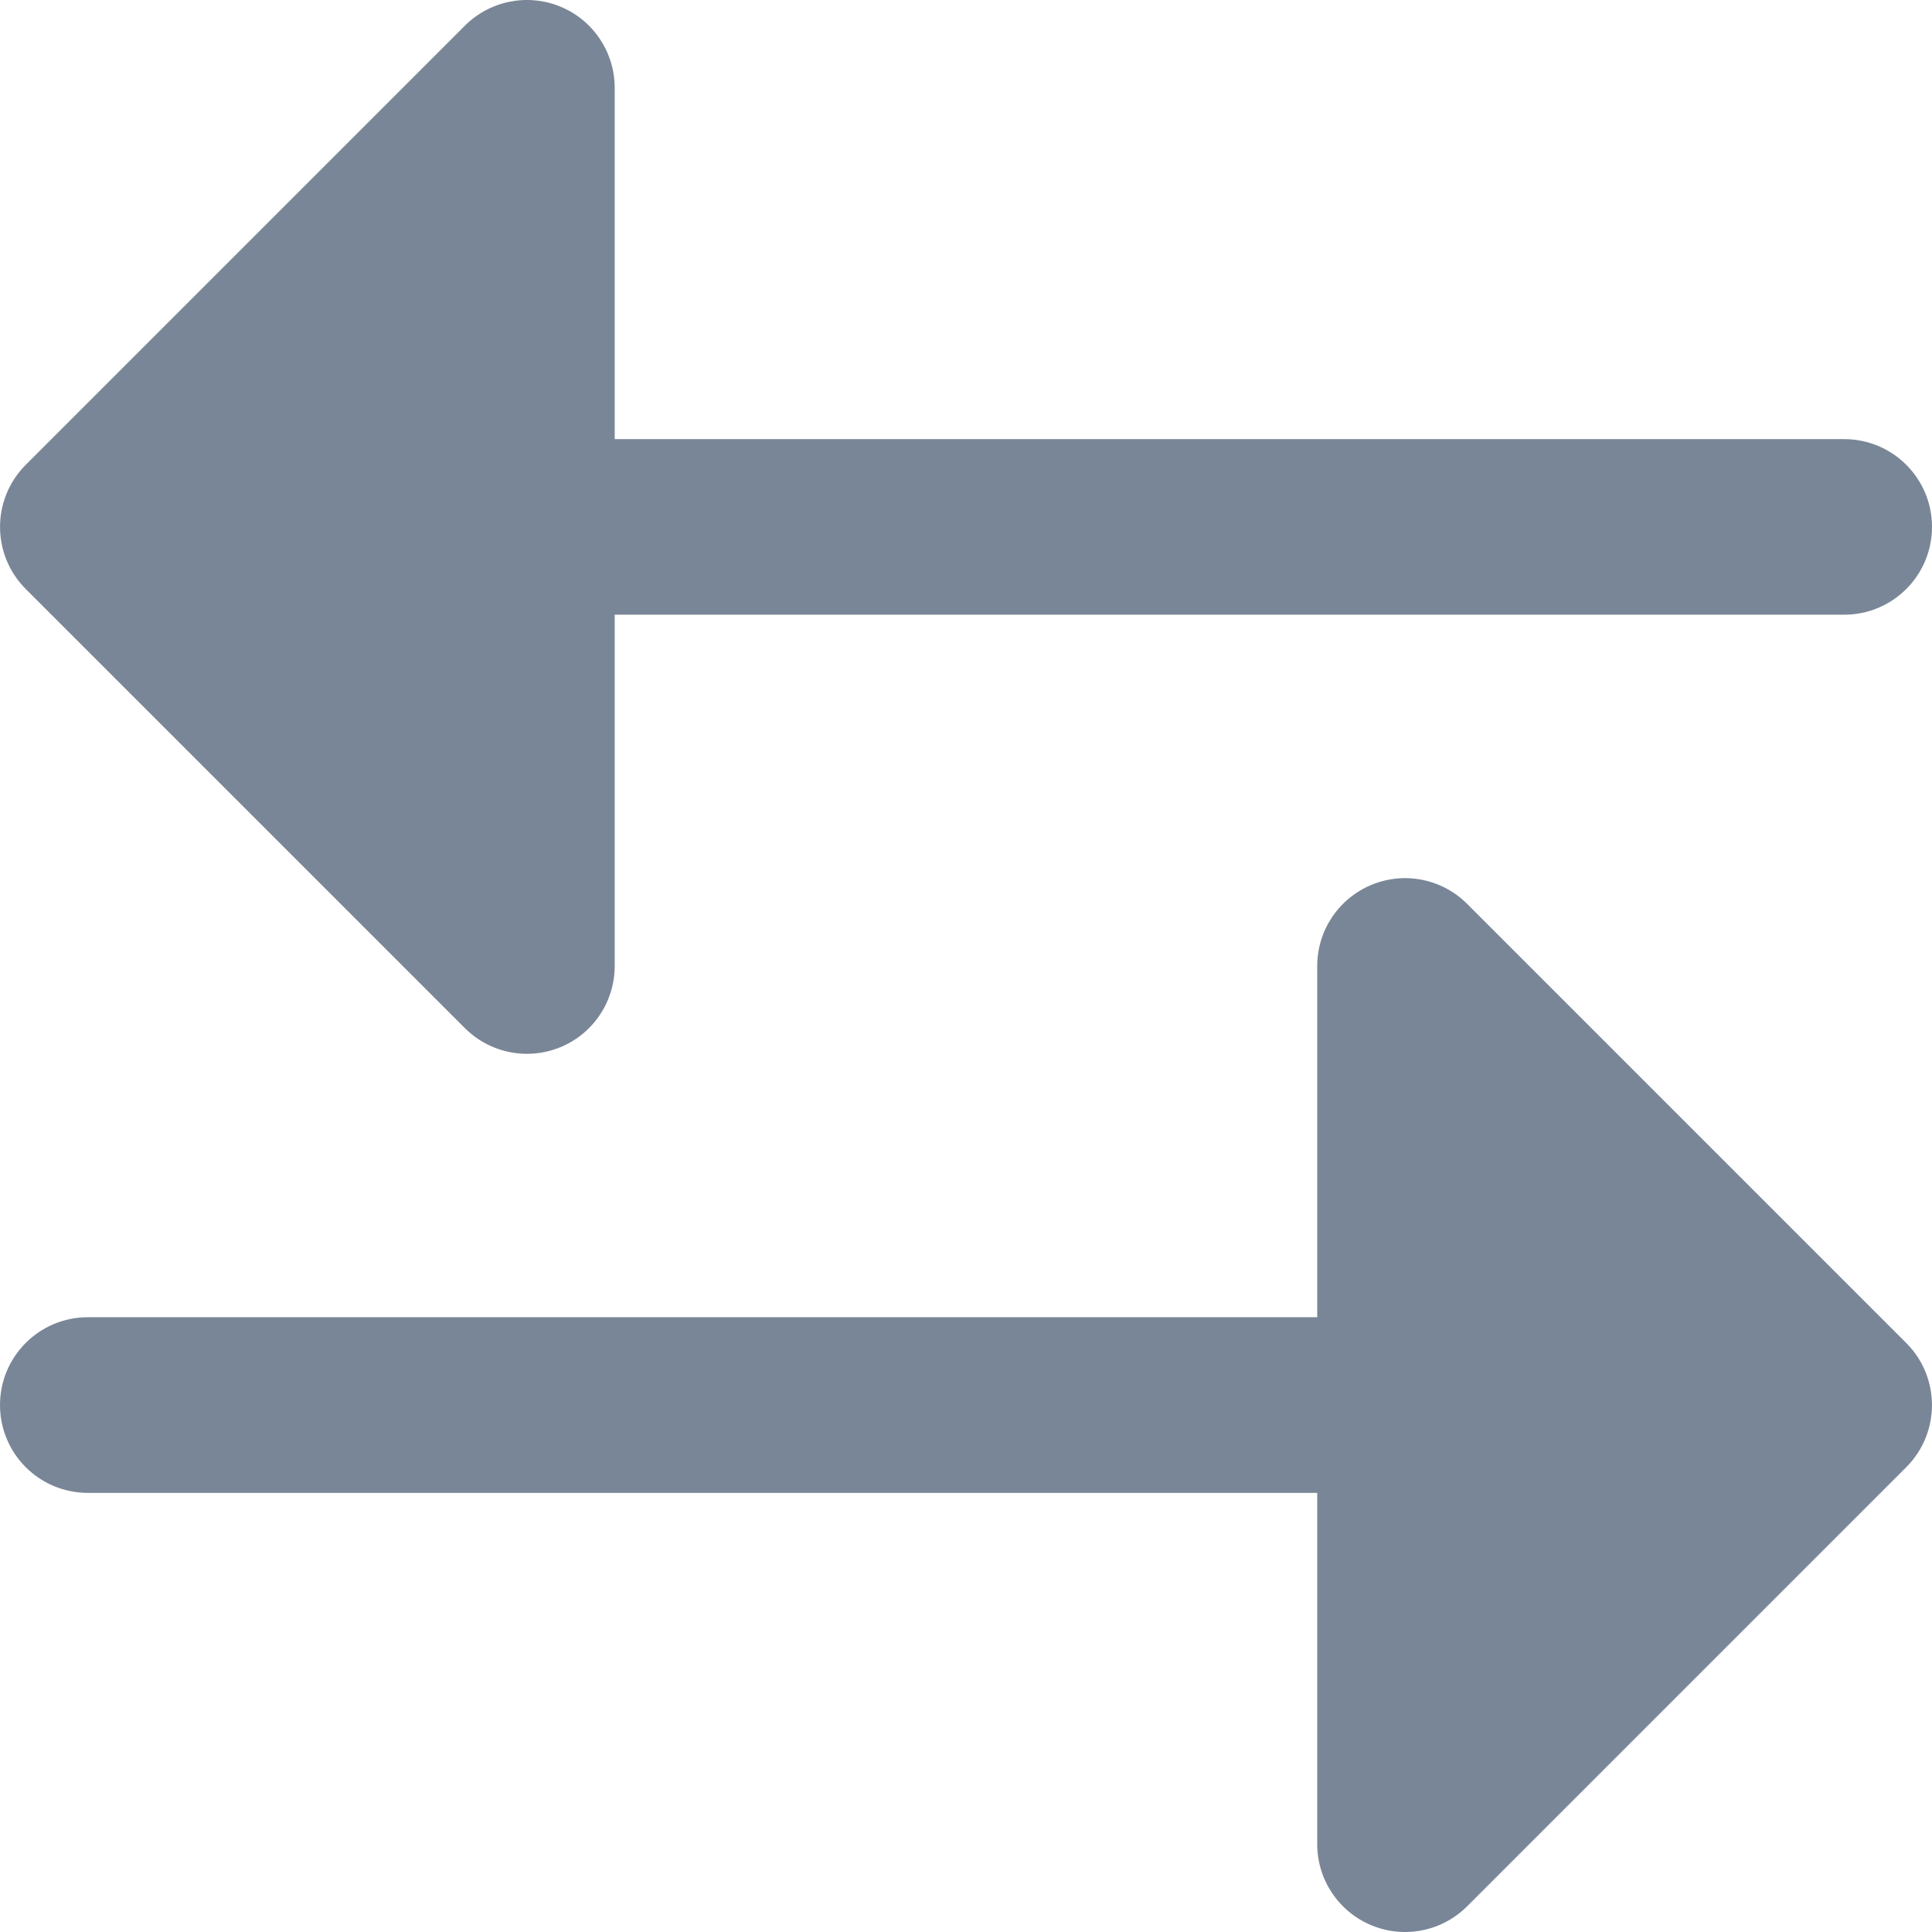 <svg width="24" height="24" viewBox="0 0 24 24" fill="none" xmlns="http://www.w3.org/2000/svg">
<path d="M5.774 12.771C5.983 12.98 6.262 13.091 6.546 13.091C6.686 13.091 6.828 13.064 6.963 13.008C7.371 12.839 7.636 12.441 7.636 12V7.636H22.909C23.512 7.636 24 7.148 24 6.545C24 5.943 23.512 5.455 22.909 5.455H7.636V1.091C7.636 0.65 7.371 0.252 6.963 0.083C6.555 -0.086 6.086 0.008 5.774 0.32L0.32 5.774C-0.106 6.2 -0.106 6.891 0.32 7.317L5.774 12.771Z" fill="#798697"/>
<path d="M18.226 11.229C17.914 10.916 17.445 10.823 17.037 10.992C16.629 11.161 16.363 11.559 16.363 12V16.363H1.091C0.488 16.363 0 16.852 0 17.454C0 18.057 0.488 18.545 1.091 18.545H16.363V22.909C16.363 23.35 16.629 23.748 17.037 23.917C17.172 23.973 17.314 24 17.454 24C17.738 24 18.017 23.889 18.226 23.68L23.68 18.226C24.106 17.8 24.106 17.109 23.68 16.683L18.226 11.229Z" fill="#798697"/>
</svg>
